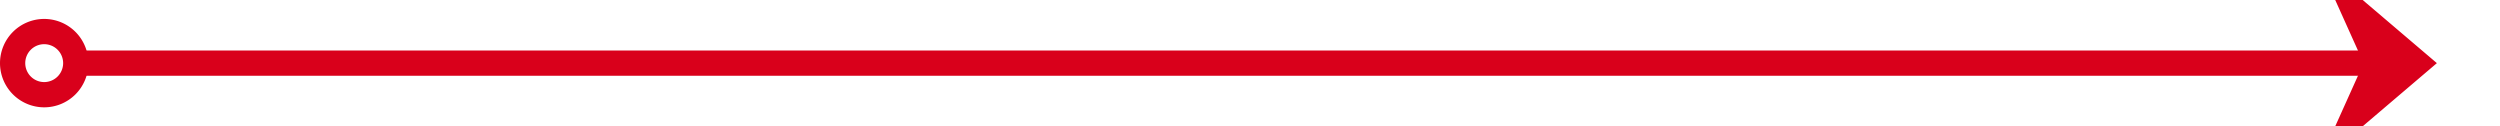 ﻿<?xml version="1.0" encoding="utf-8"?>
<svg version="1.1" xmlns:xlink="http://www.w3.org/1999/xlink" width="198px" height="10px" preserveAspectRatio="xMinYMid meet" viewBox="2228 1657 198 8" xmlns="http://www.w3.org/2000/svg">
  <path d="M 2234 1661  L 2419 1661  " stroke-width="2" stroke-dasharray="0" stroke="rgba(217, 0, 27, 1)" fill="none" class="stroke" />
  <path d="M 2231.5 1657.5  A 3.5 3.5 0 0 0 2228 1661 A 3.5 3.5 0 0 0 2231.5 1664.5 A 3.5 3.5 0 0 0 2235 1661 A 3.5 3.5 0 0 0 2231.5 1657.5 Z M 2231.5 1659.5  A 1.5 1.5 0 0 1 2233 1661 A 1.5 1.5 0 0 1 2231.5 1662.5 A 1.5 1.5 0 0 1 2230 1661 A 1.5 1.5 0 0 1 2231.5 1659.5 Z M 2411.6 1669  L 2421 1661  L 2411.6 1653  L 2415.2 1661  L 2411.6 1669  Z " fill-rule="nonzero" fill="rgba(217, 0, 27, 1)" stroke="none" class="fill" />
</svg>